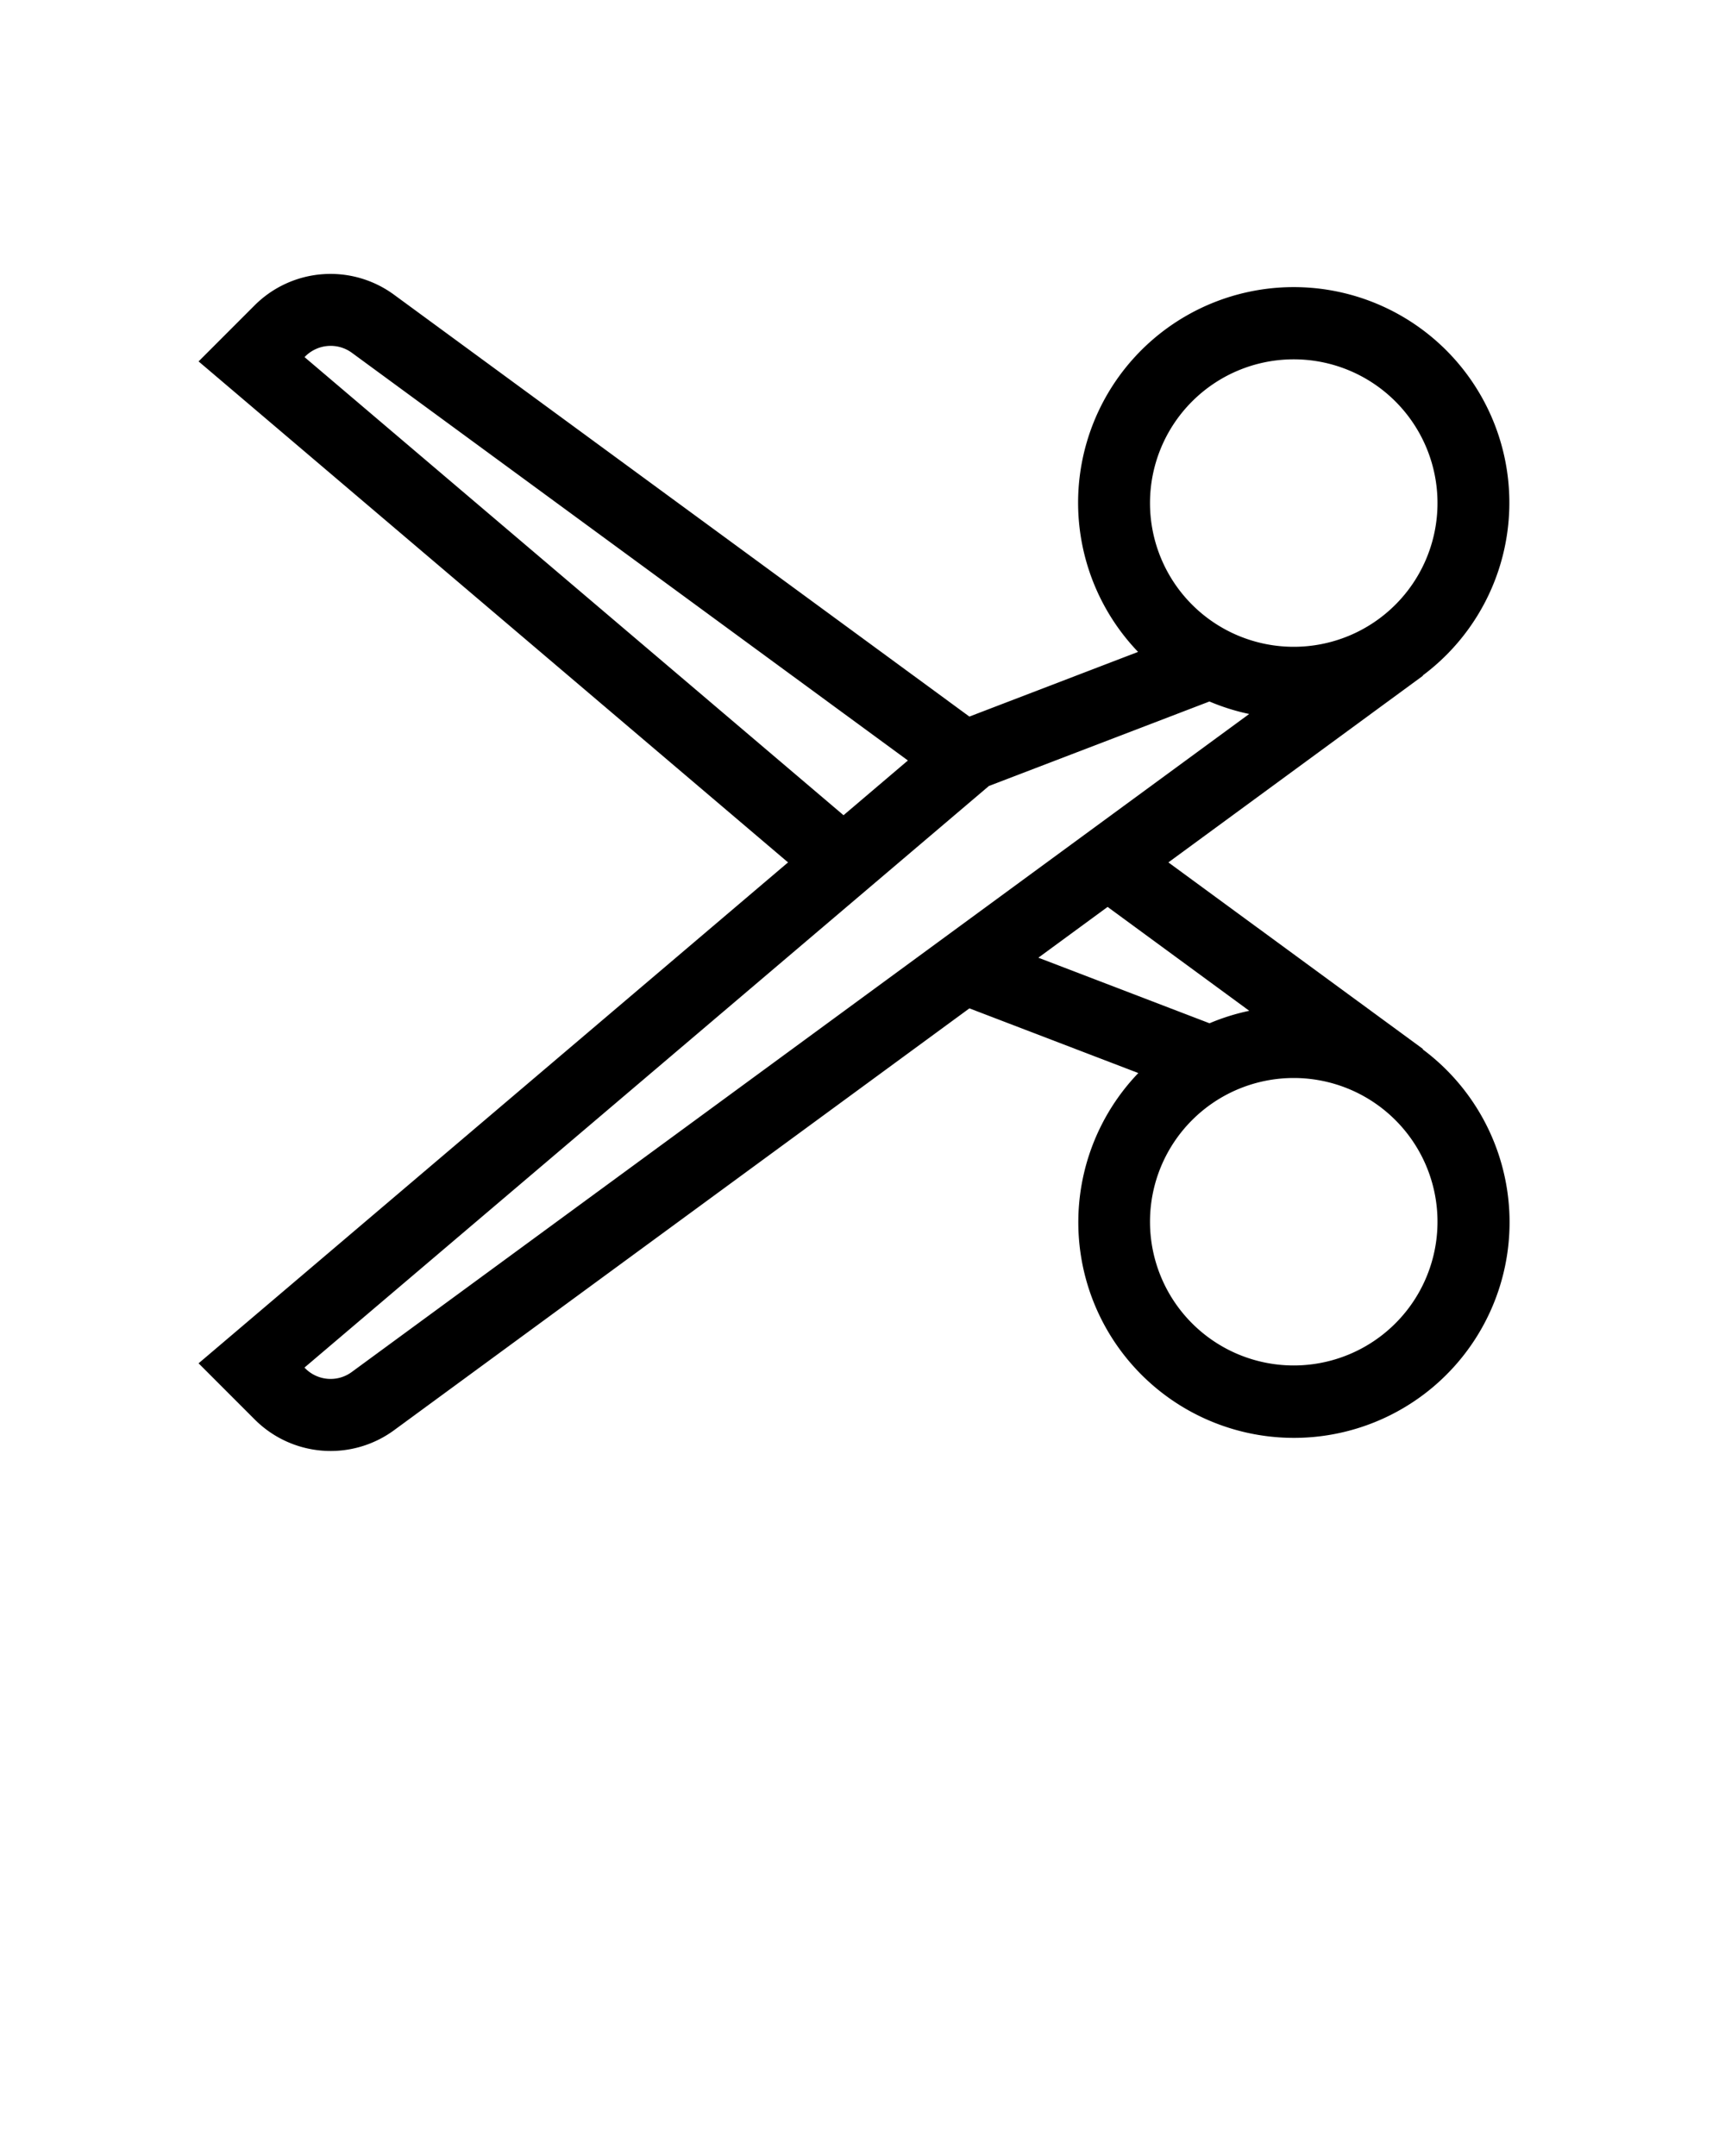 <svg xmlns="http://www.w3.org/2000/svg" viewBox="0 0 48 60"><title>scissors</title><g data-name="icons"><path d="M39.588,29.2l.006-.009L32.511,24l7.083-5.194-.005-.008a6,6,0,1,0-7.921-.656l-4.694,1.8-16-11.733a2.986,2.986,0,0,0-3.9.3L5.526,10.058,21.928,24,5.526,37.94,7.08,39.495a2.984,2.984,0,0,0,3.895.3l16-11.733,4.7,1.8a6,6,0,1,0,7.918-.656ZM36,10a4,4,0,1,1-4,4A4,4,0,0,1,36,10ZM8.474,9.938l.019-.019a1,1,0,0,1,1.3-.1l15.47,11.345-1.791,1.523ZM9.792,38.179a.994.994,0,0,1-1.3-.1l-.02-.02L27.518,21.873l6.136-2.351a5.979,5.979,0,0,0,1.106.348ZM30.82,25.239l3.942,2.891a6,6,0,0,0-1.106.347l-4.763-1.825ZM36,38a4,4,0,1,1,4-4A4,4,0,0,1,36,38Z"/></g></svg>